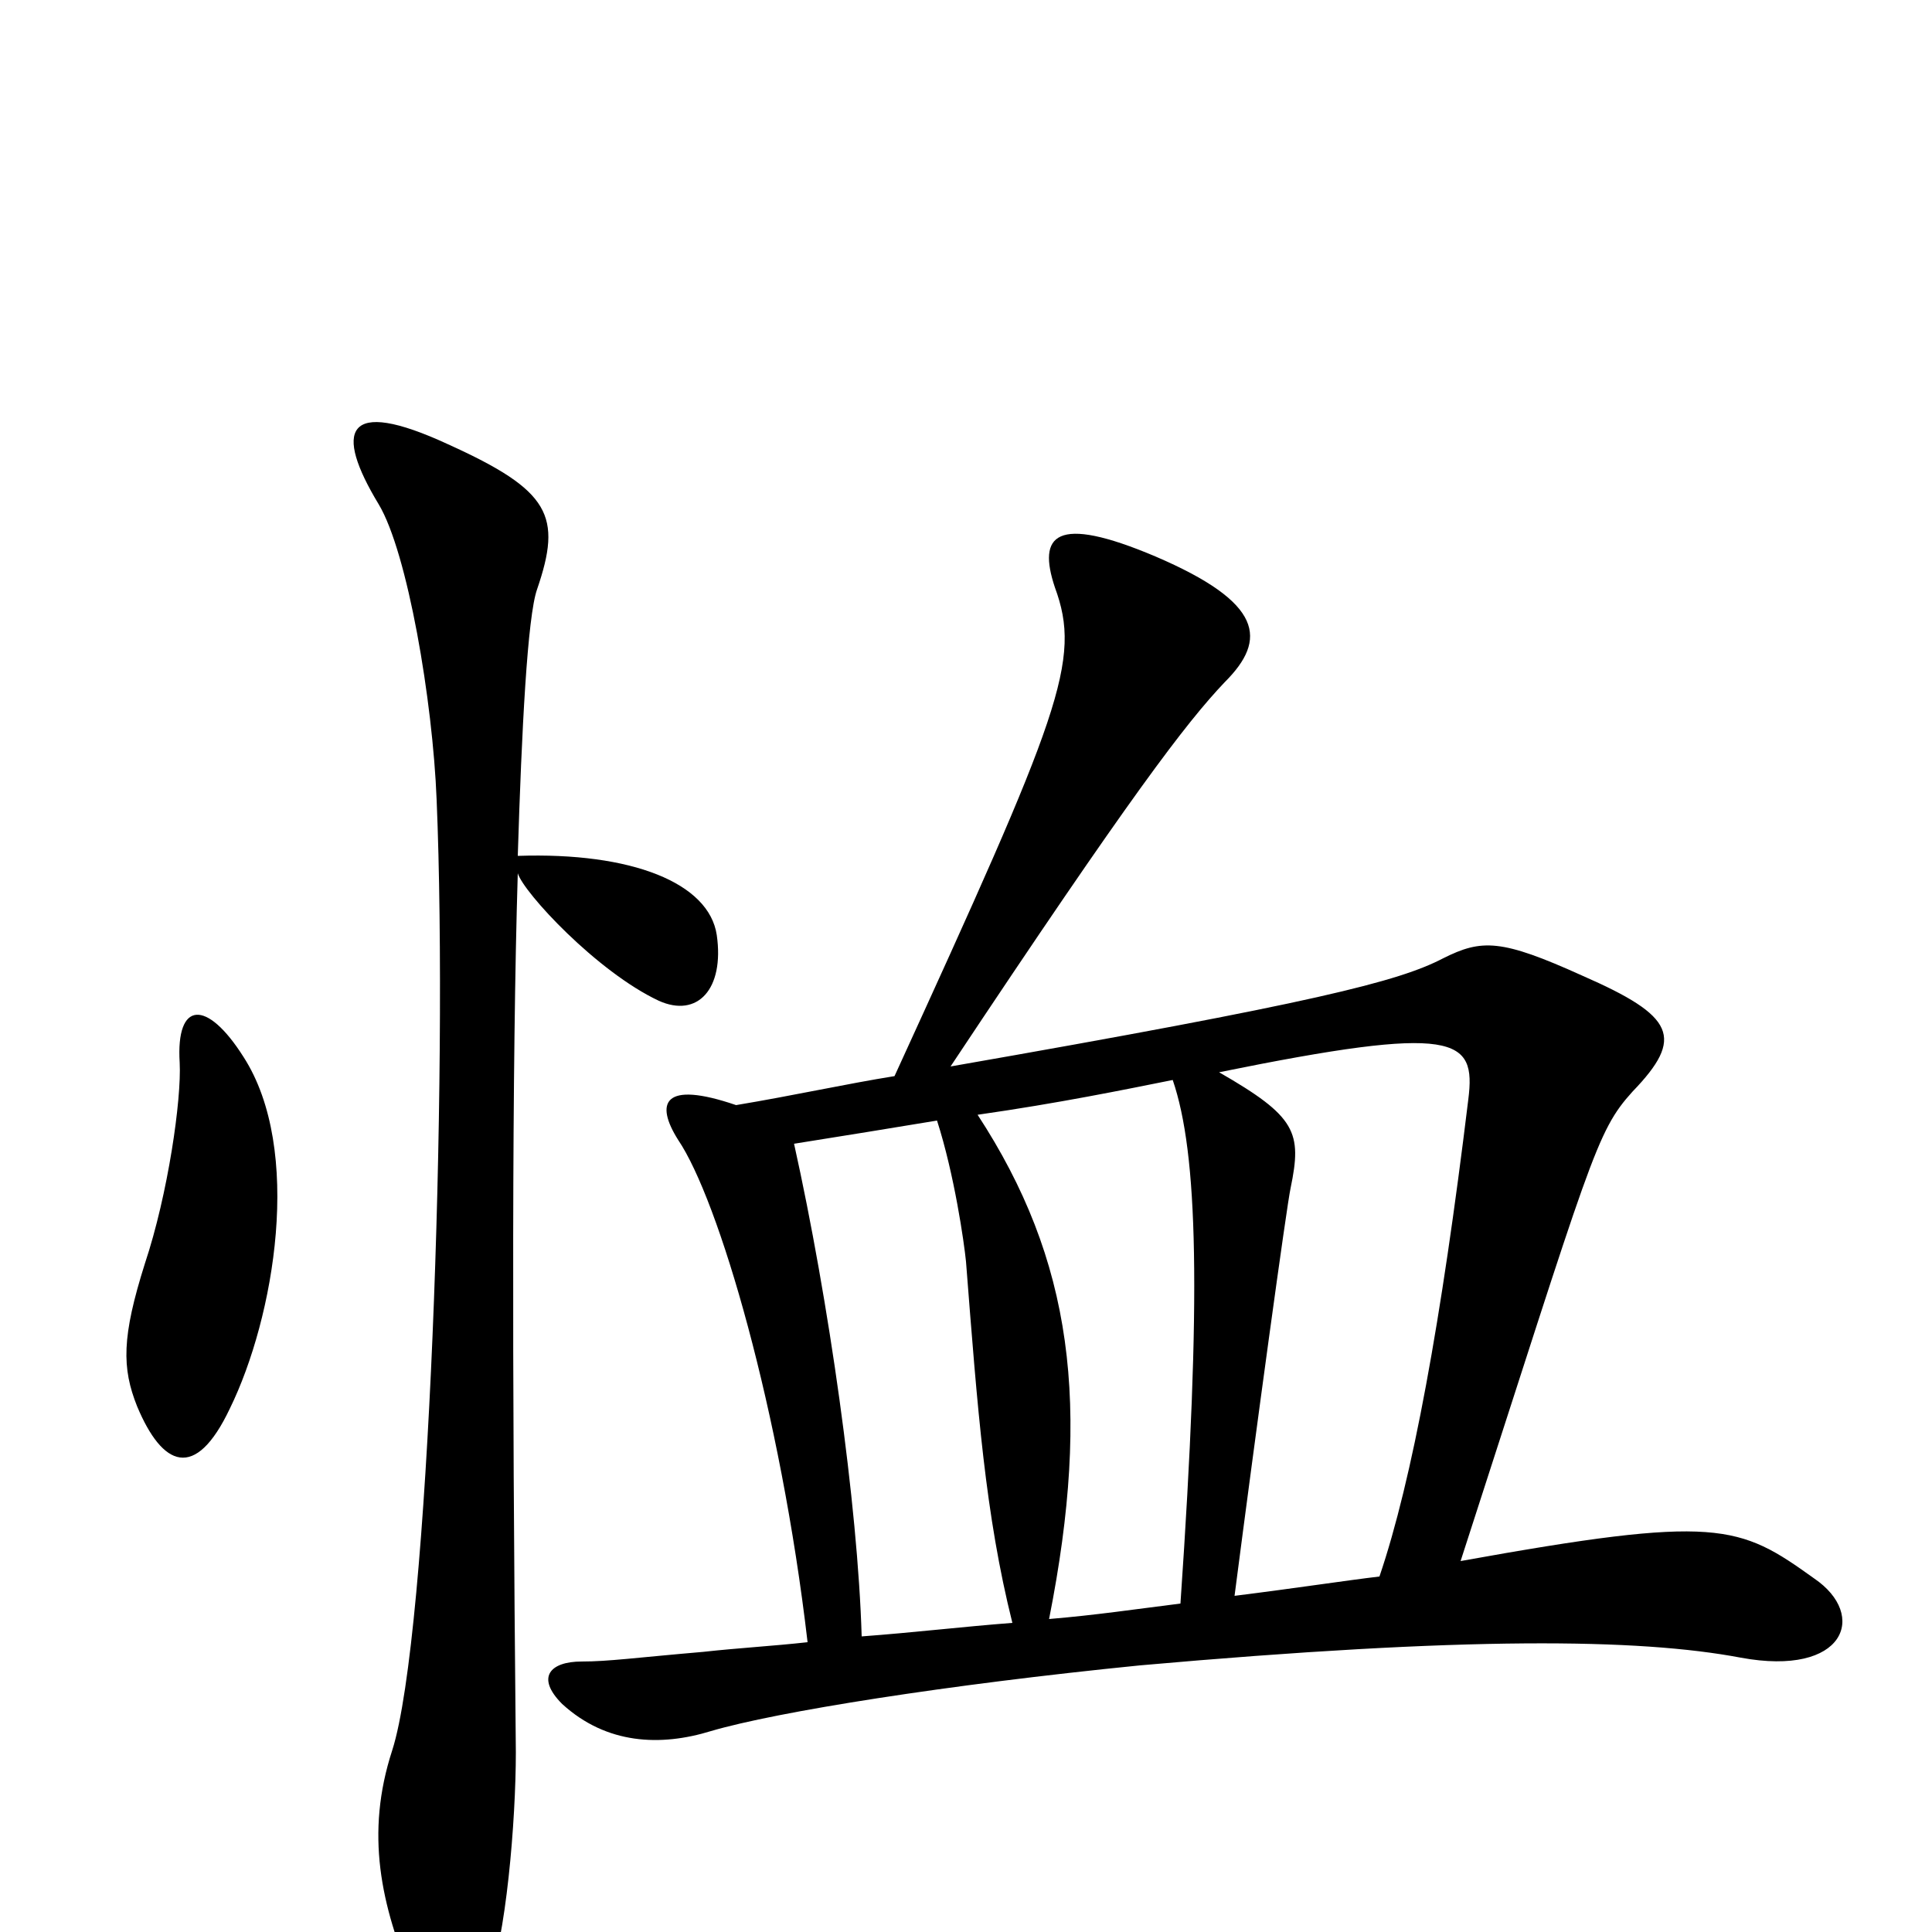 <svg xmlns="http://www.w3.org/2000/svg" viewBox="0 -1000 1000 1000">
	<path fill="#000000" d="M939 -183C900 -211 889 -216 756 -192C824 -402 826 -414 845 -435C872 -463 867 -474 819 -495C777 -514 767 -514 747 -504C724 -492 681 -481 492 -448C585 -588 614 -626 634 -647C656 -669 654 -688 598 -712C546 -734 537 -723 546 -696C560 -658 549 -631 463 -443C438 -439 411 -433 381 -428C343 -441 339 -429 351 -410C372 -379 404 -270 418 -150C400 -148 382 -147 364 -145C329 -142 315 -140 301 -140C285 -140 277 -132 291 -118C314 -97 342 -96 368 -104C402 -114 490 -128 590 -138C759 -153 848 -152 901 -142C955 -132 967 -164 939 -183ZM371 -516C367 -543 327 -559 268 -557C270 -622 273 -681 278 -695C291 -733 285 -746 232 -770C178 -795 173 -777 196 -739C211 -714 224 -637 226 -586C232 -443 222 -153 203 -94C189 -51 197 -14 214 26C225 52 243 53 252 28C262 4 267 -58 267 -93C265 -297 265 -449 268 -548C271 -538 309 -497 341 -482C361 -473 375 -488 371 -516ZM126 -453C107 -483 91 -482 93 -450C94 -431 87 -382 75 -346C63 -308 63 -292 71 -272C84 -241 101 -233 119 -271C142 -318 157 -405 126 -453ZM760 -431C746 -316 731 -234 714 -184C697 -182 671 -178 639 -174C650 -259 666 -376 668 -385C674 -414 671 -422 631 -445C754 -470 764 -463 760 -431ZM611 -170C587 -167 567 -164 543 -162C565 -273 555 -348 506 -423C548 -429 582 -436 607 -441C620 -403 622 -330 611 -170ZM524 -160C498 -158 473 -155 446 -153C444 -221 429 -327 411 -408C436 -412 461 -416 485 -420C494 -392 499 -357 500 -347C506 -270 510 -216 524 -160Z"/>
</svg>
